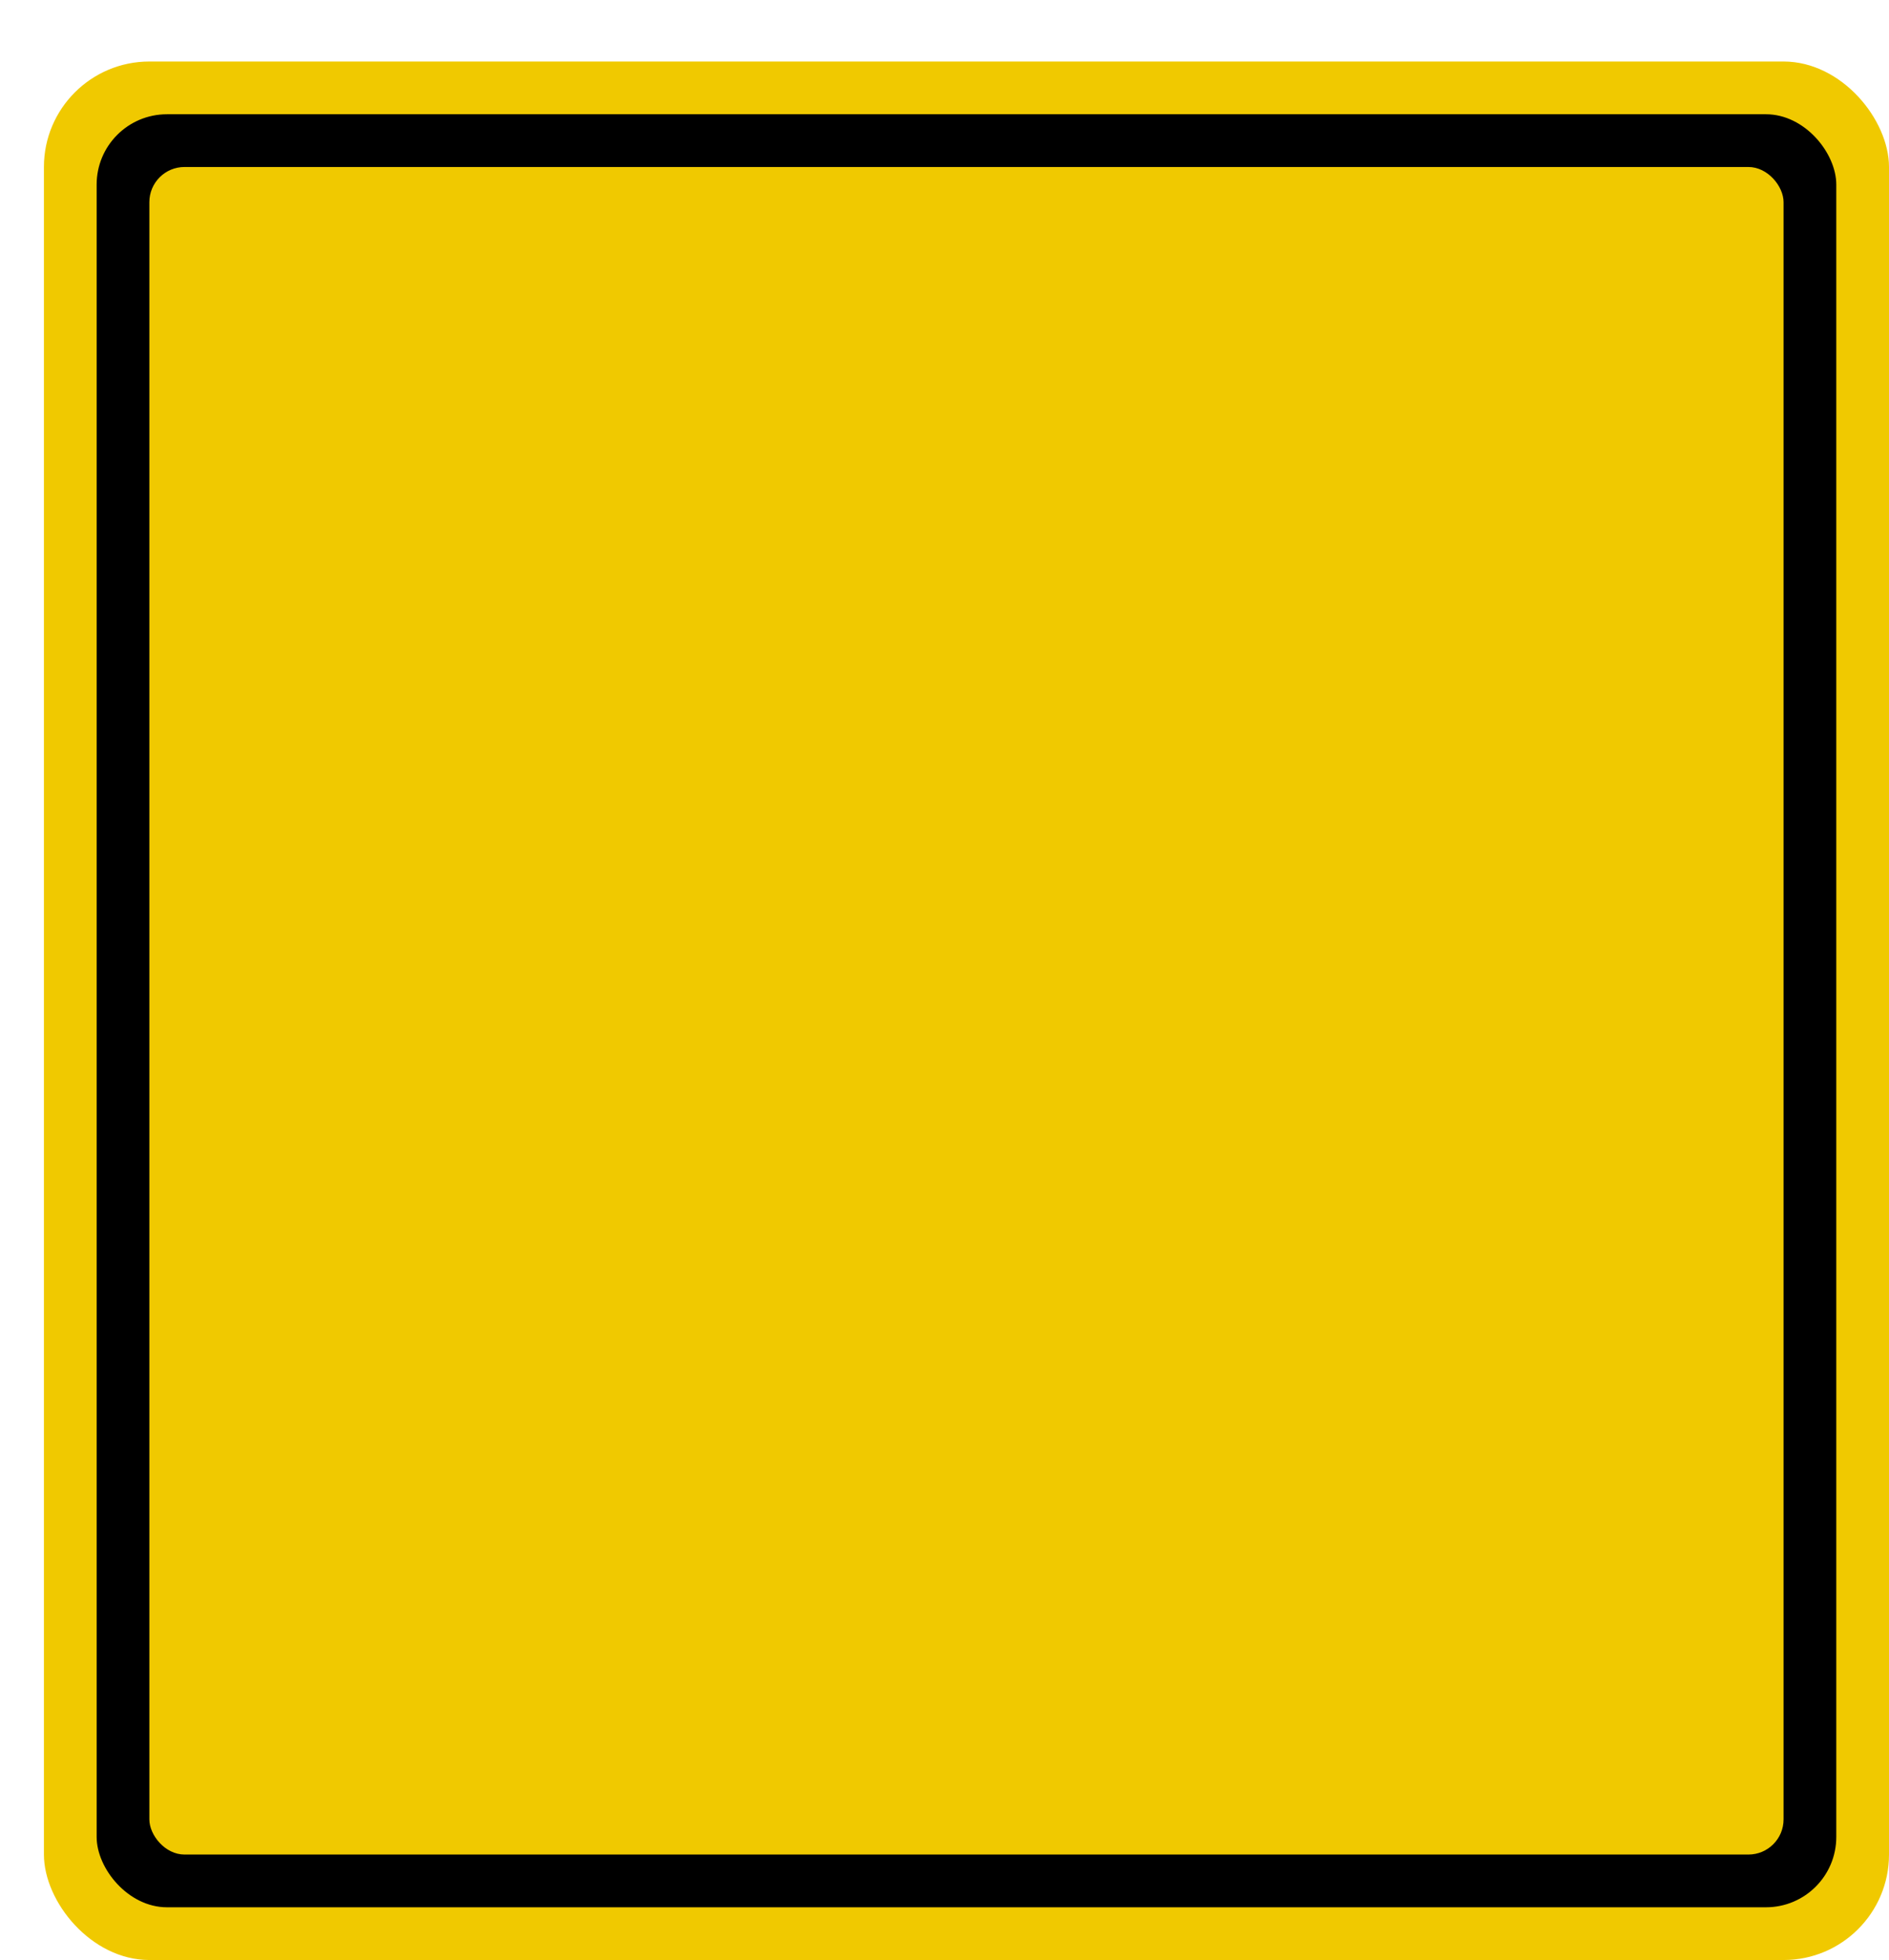 <svg xmlns='http://www.w3.org/2000/svg' width='100%' height='100%' viewBox='0 0 53.75 55.75'>
<rect x='1.25' y='1.75' height='54' width='52.5' rx='3' fill='#f0c900'/>
<rect x='2.75' y='3.25' height='51.0' width='49.5' rx='2' fill='black'/>
<rect x='4.25' y='4.75' height='48.0' width='46.5' rx='1' fill='#f0c900'/>
</svg>
